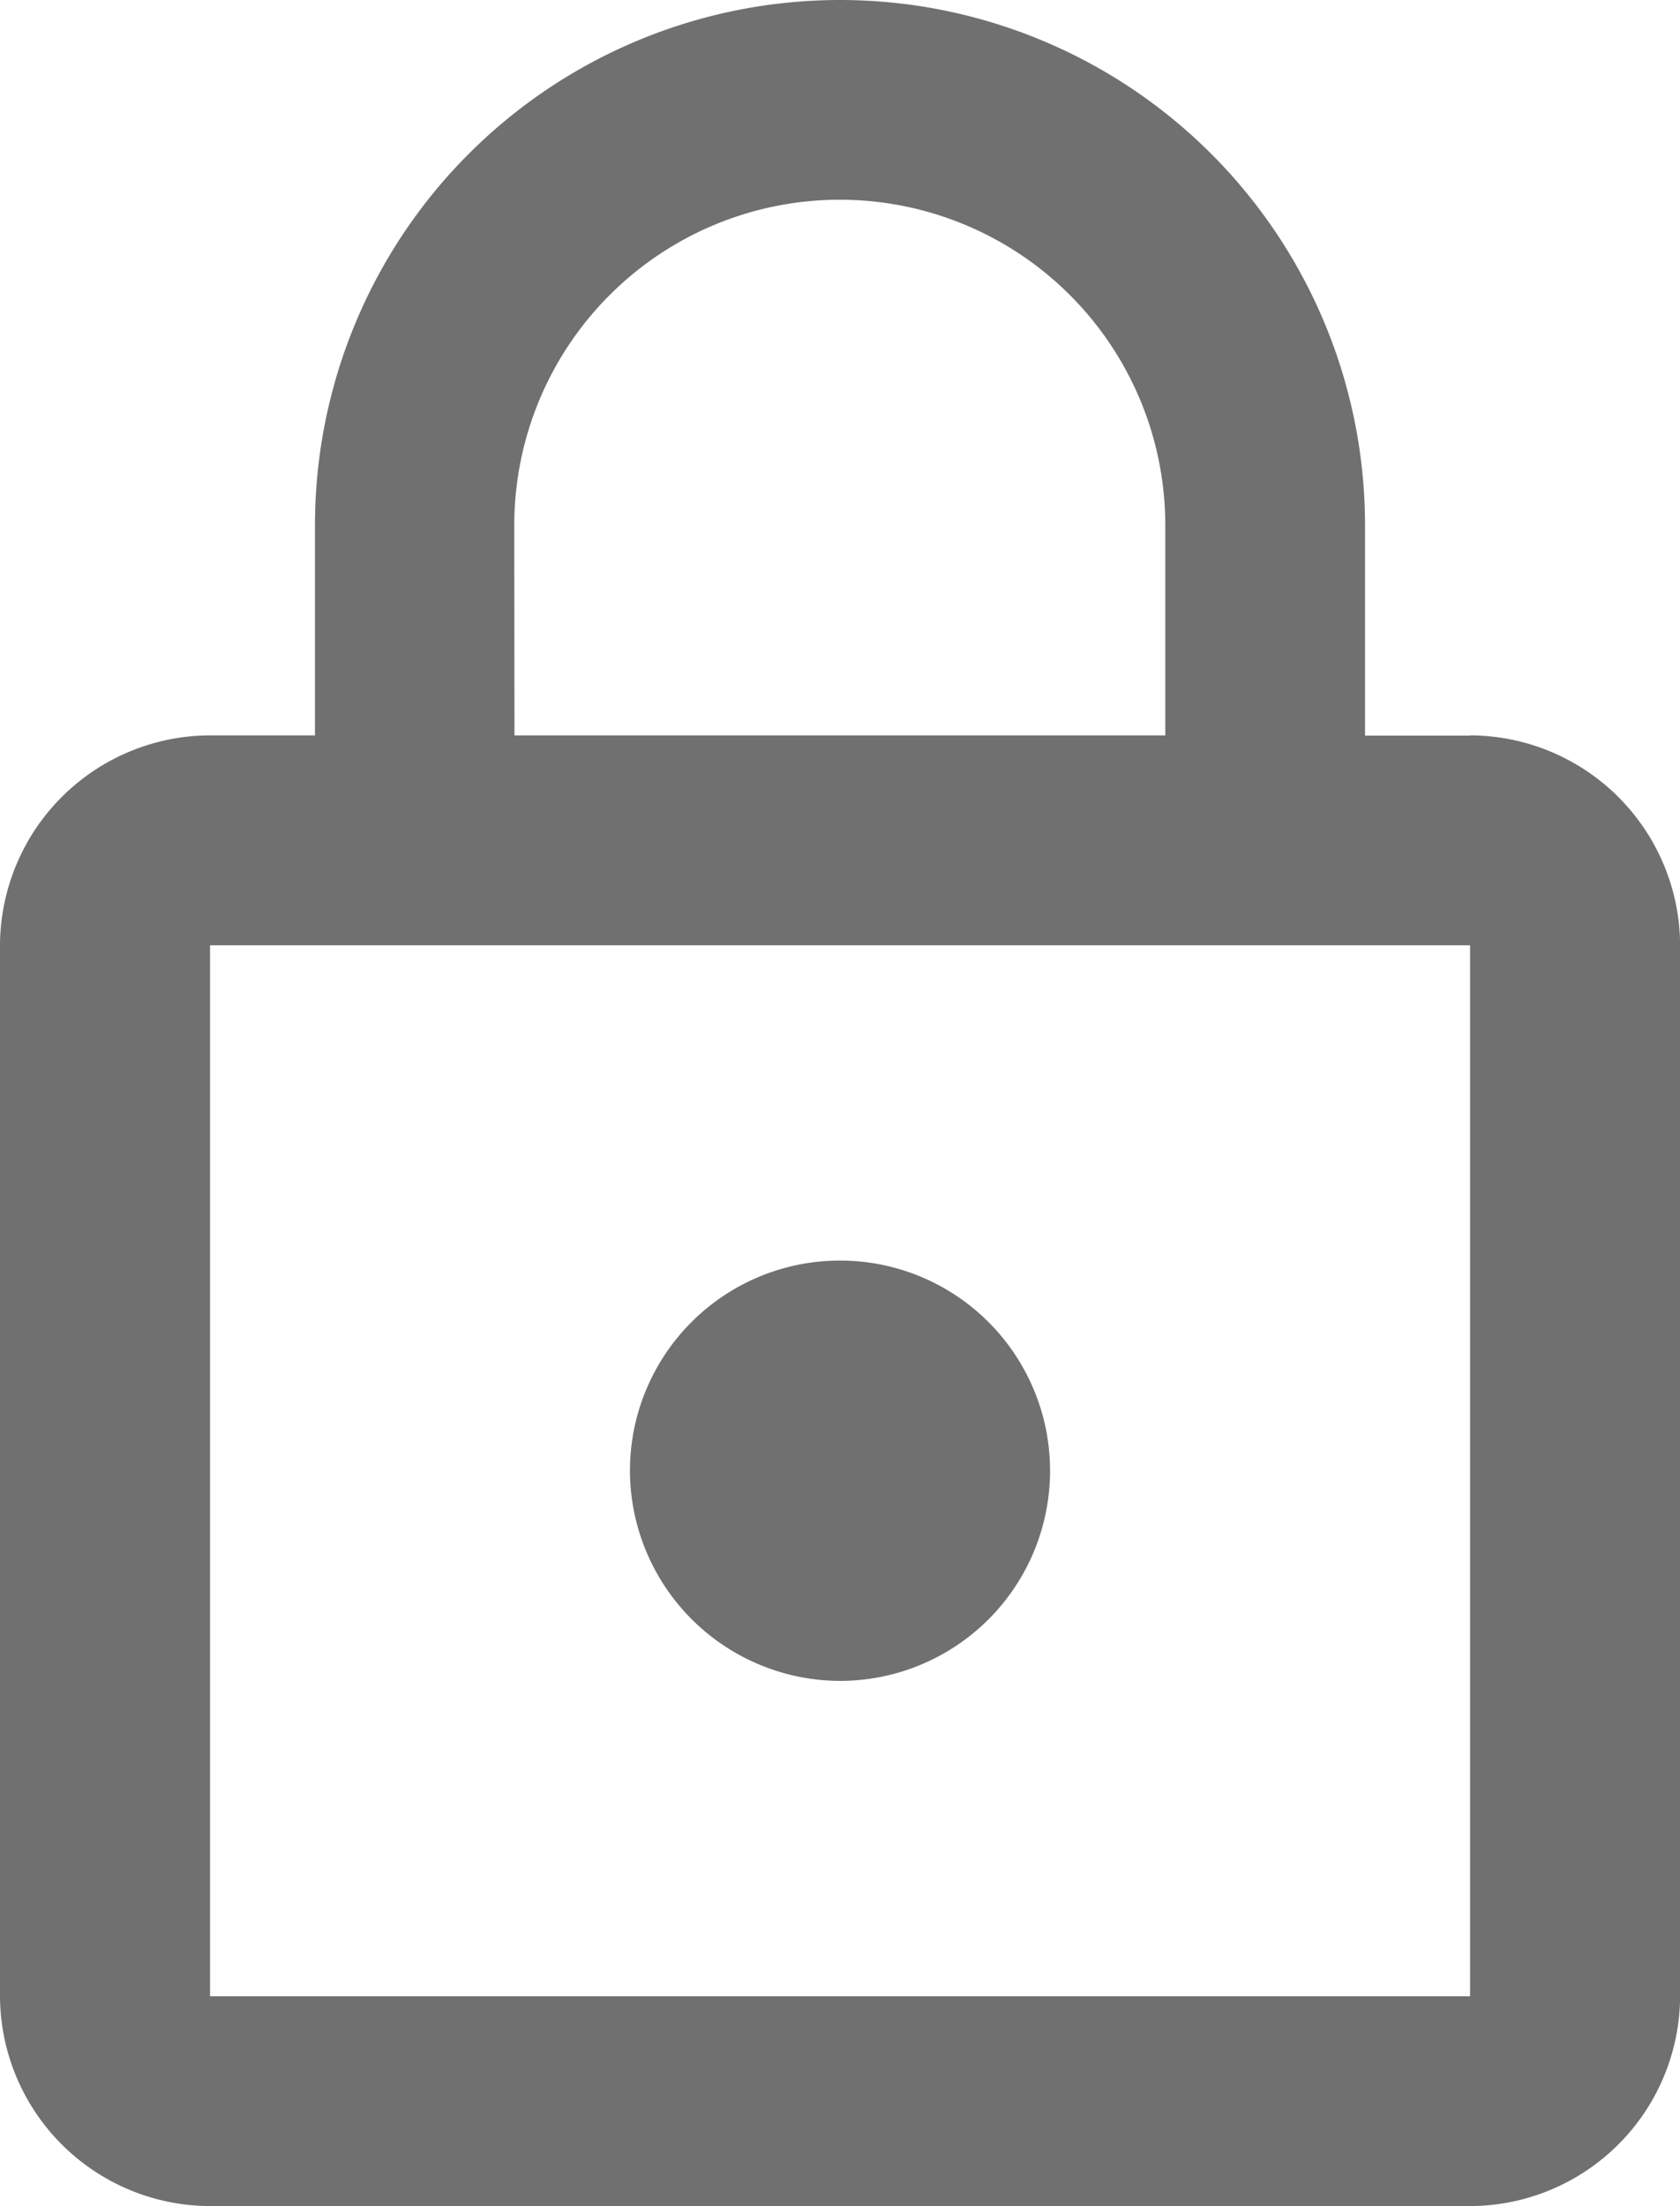 <svg xmlns="http://www.w3.org/2000/svg" width="15.292" height="20.071" viewBox="0 0 15.292 20.071">
  <path id="Icon_material-lock-outline" data-name="Icon material-lock-outline" d="M13.646,16.792a1.912,1.912,0,1,0-1.912-1.912A1.917,1.917,0,0,0,13.646,16.792Zm5.735-8.6h-.956V6.279a4.779,4.779,0,0,0-9.558,0V8.19H7.912A1.917,1.917,0,0,0,6,10.1v9.558a1.917,1.917,0,0,0,1.912,1.912H19.381a1.917,1.917,0,0,0,1.912-1.912V10.1A1.917,1.917,0,0,0,19.381,8.19Zm-8.7-1.912a2.963,2.963,0,0,1,5.926,0V8.19H10.683Zm8.7,13.381H7.912V10.1H19.381Z" transform="translate(-6 -1.5)" fill="#707070"/>
</svg>
